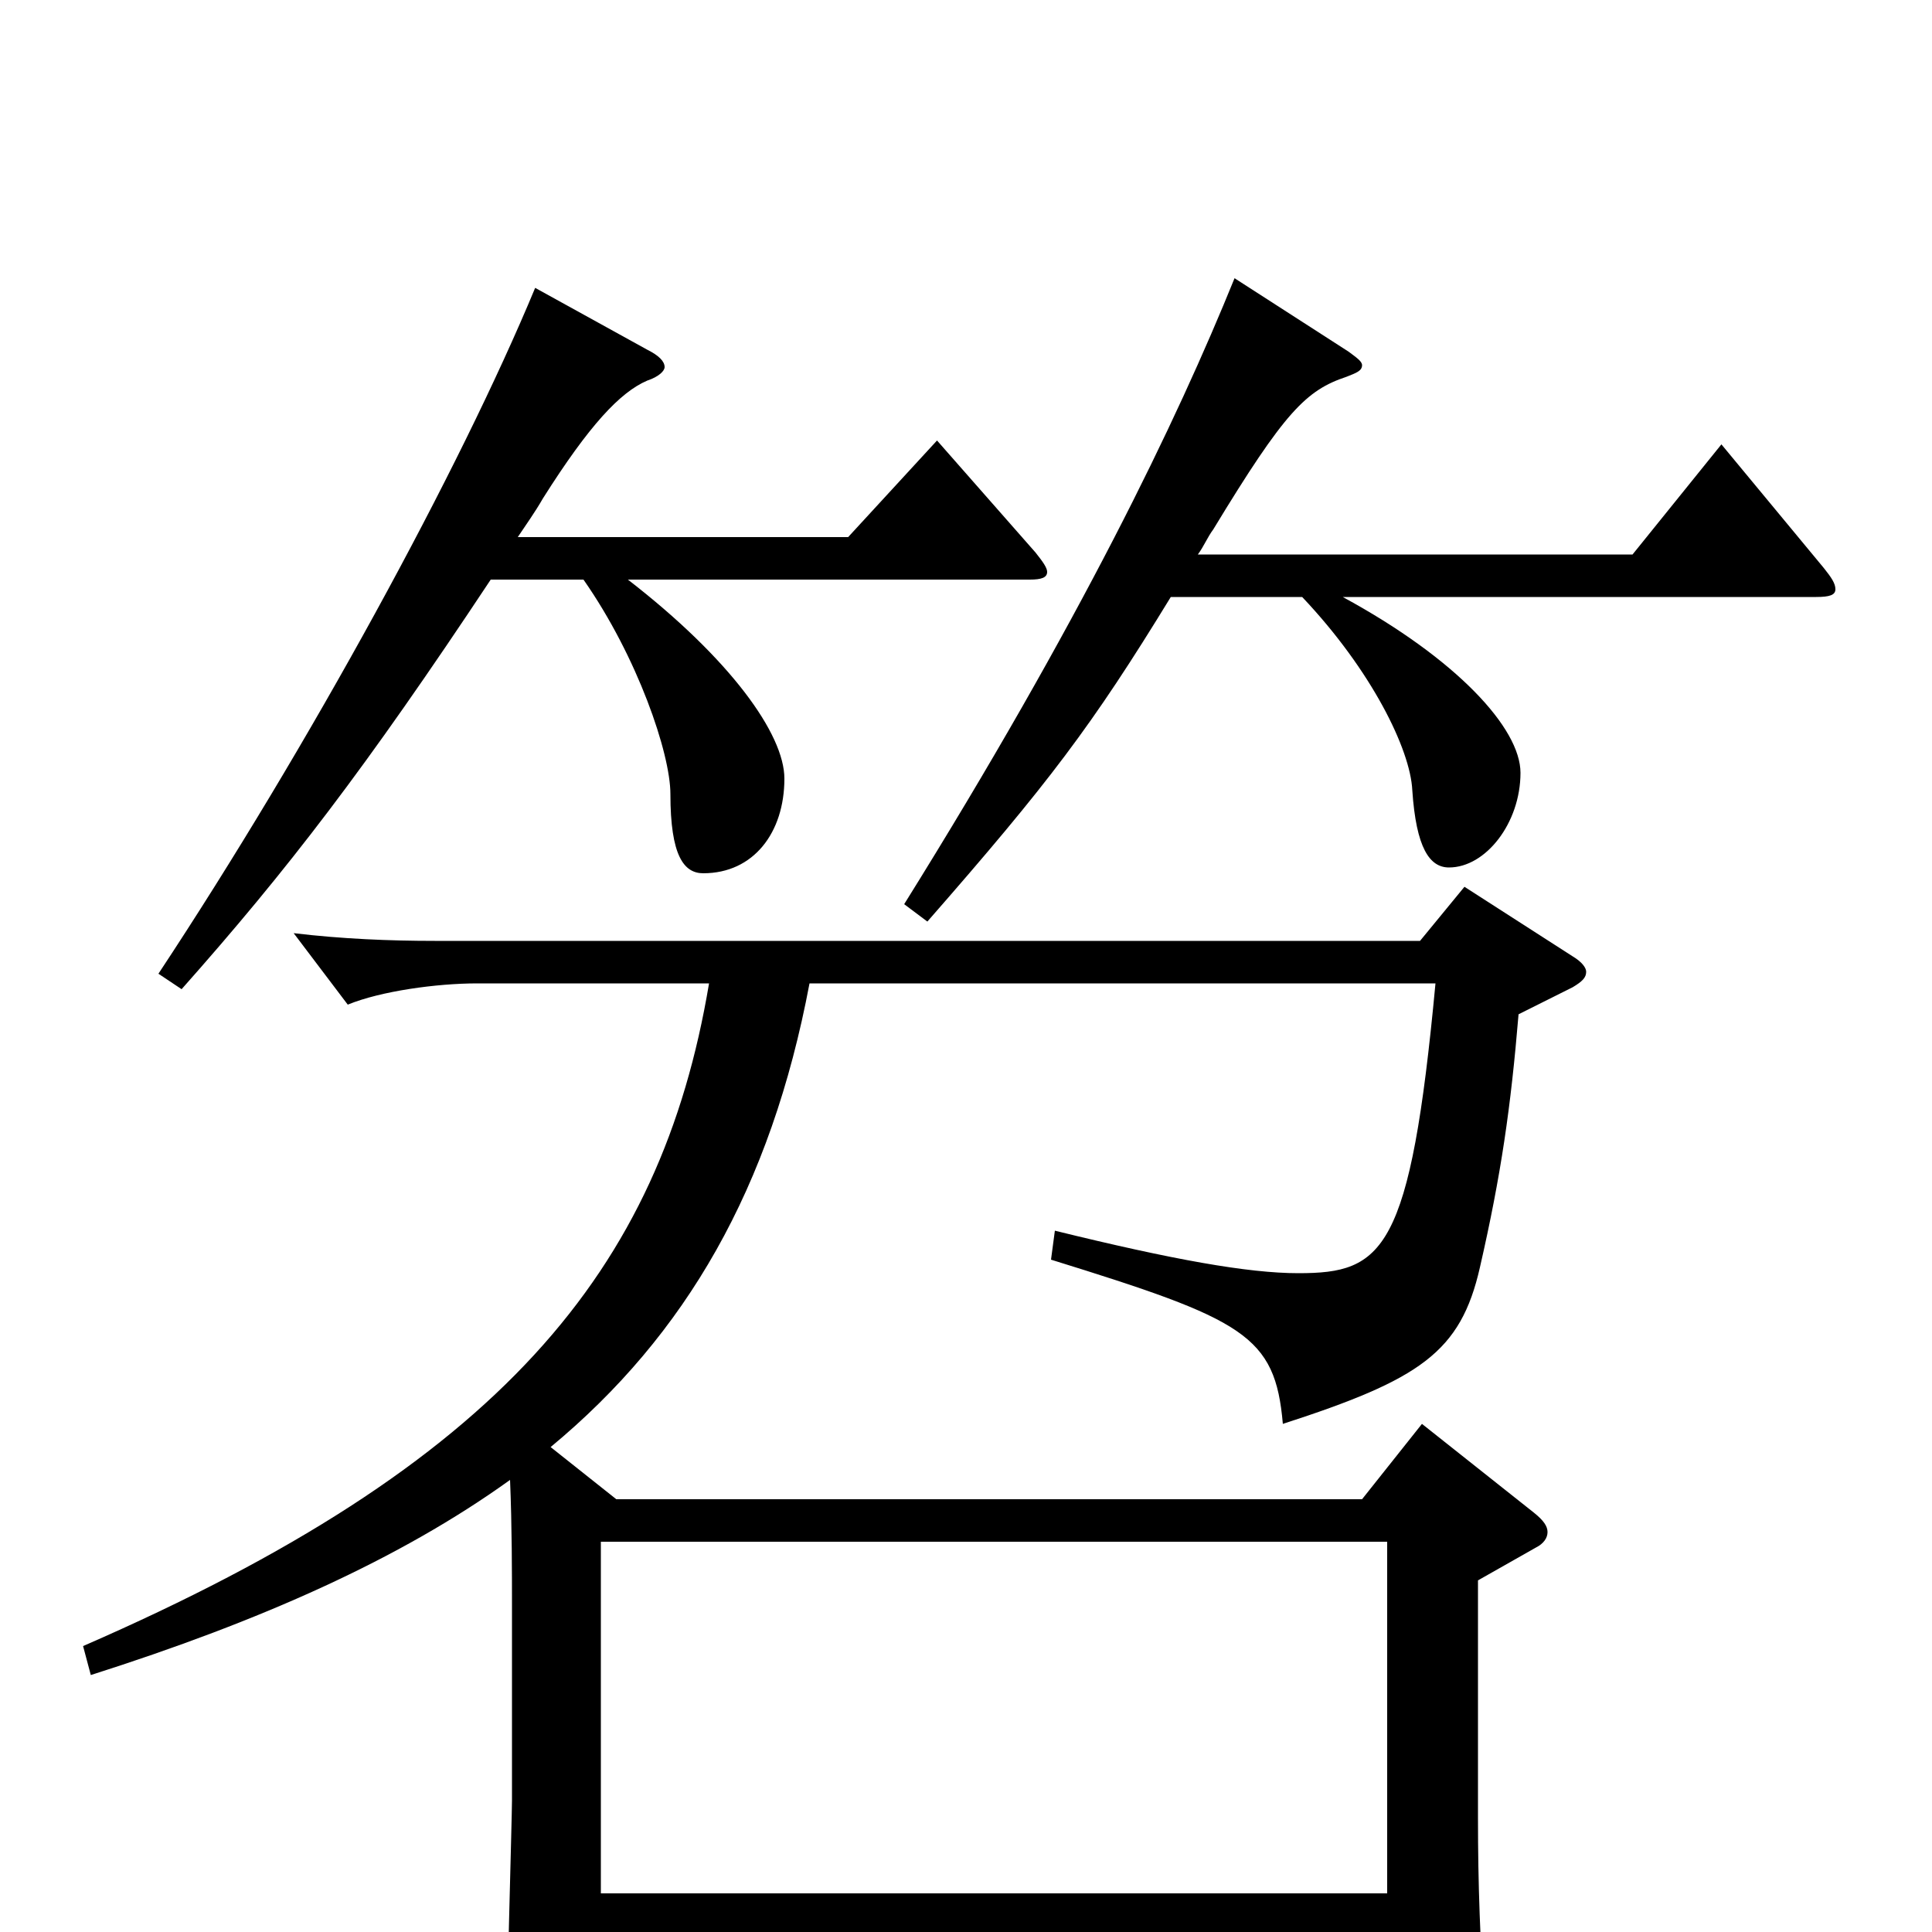 <svg xmlns="http://www.w3.org/2000/svg" viewBox="0 -1000 1000 1000">
	<path fill="#000000" d="M758 -541L735 -513H225C202 -513 177 -514 152 -517L180 -480C197 -487 226 -491 247 -491H367C342 -342 259 -242 43 -148L47 -133C135 -161 207 -193 264 -234C265 -210 265 -185 265 -169V-68C265 -60 262 44 262 65C262 82 264 89 272 89C277 89 284 87 293 83C310 76 311 72 311 58V2H718V76C718 84 719 89 725 89C728 89 734 87 744 83C765 74 769 70 769 55V49C766 4 765 -25 765 -59V-182L795 -199C799 -201 801 -204 801 -207C801 -210 799 -213 794 -217L736 -263L705 -224H319L285 -251C355 -309 399 -385 419 -491H743C730 -352 716 -341 672 -341C646 -341 607 -348 546 -363L544 -348C644 -317 660 -309 664 -263C735 -286 756 -300 766 -344C777 -392 782 -427 786 -475L814 -489C819 -492 821 -494 821 -497C821 -499 819 -502 814 -505ZM311 -20V-202H718V-20ZM891 -770L845 -713H620C623 -717 625 -722 628 -726C665 -787 676 -798 697 -805C702 -807 705 -808 705 -811C705 -813 702 -815 698 -818L639 -856C609 -782 559 -678 468 -532L480 -523C543 -595 565 -624 606 -691H674C710 -653 730 -612 731 -591C733 -561 740 -551 750 -551C769 -551 787 -574 787 -600C787 -623 754 -659 695 -691H940C947 -691 950 -692 950 -695C950 -698 948 -701 944 -706ZM485 -772L439 -722H268C272 -728 277 -735 281 -742C305 -780 321 -797 335 -803C341 -805 344 -808 344 -810C344 -813 341 -816 335 -819L277 -851C238 -757 160 -614 82 -496L94 -488C149 -550 189 -602 254 -700H302C330 -660 347 -610 347 -589C347 -557 354 -548 364 -548C390 -548 406 -569 406 -597C406 -620 378 -659 325 -700H533C539 -700 542 -701 542 -704C542 -706 540 -709 536 -714Z"/>
</svg>